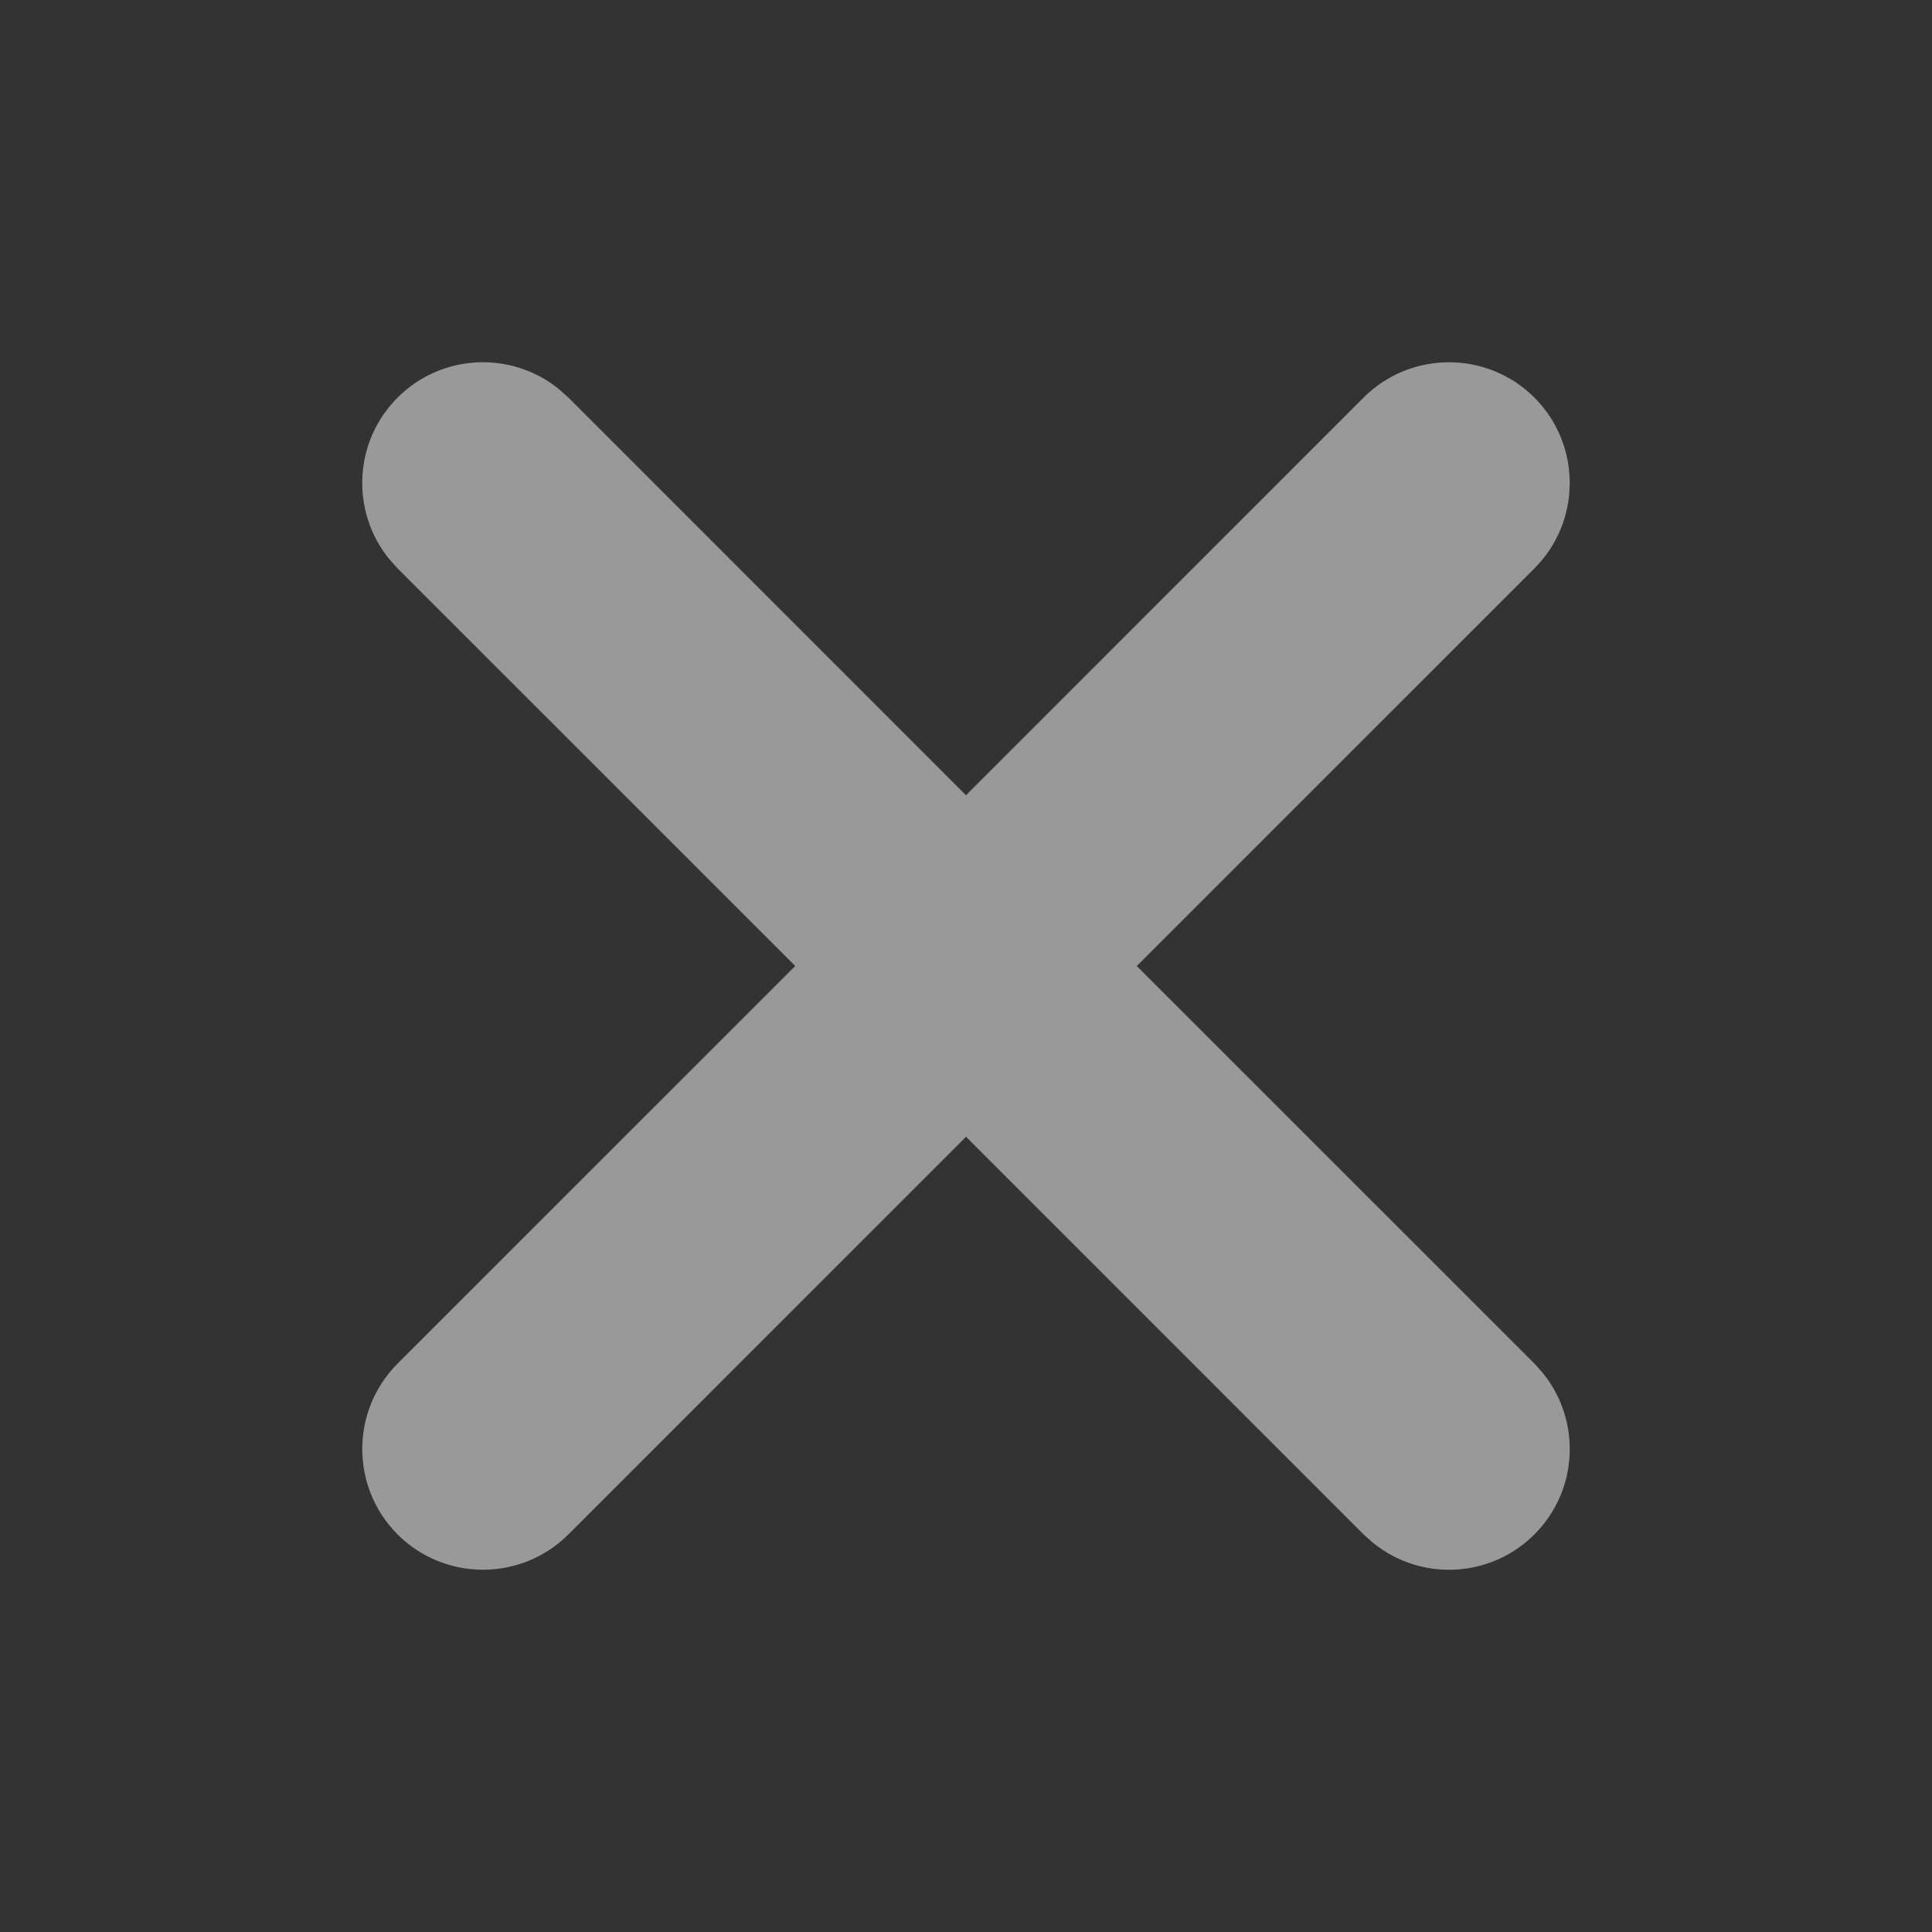 <svg width="24" height="24" viewBox="0 0 24 24" fill="none" xmlns="http://www.w3.org/2000/svg">
<rect x="0" y="0" width="24" height="24" fill="#333333" stroke="none"/>
<path d="M16.939 4.939C17.525 4.354 18.475 4.354 19.061 4.939C19.646 5.525 19.646 6.475 19.061 7.061L14.121 12L19.061 16.939L19.164 17.054C19.644 17.643 19.61 18.512 19.061 19.061C18.512 19.61 17.643 19.644 17.054 19.164L16.939 19.061L12 14.121L7.061 19.061C6.475 19.646 5.525 19.646 4.939 19.061C4.354 18.475 4.354 17.525 4.939 16.939L9.879 12L4.939 7.061L4.836 6.946C4.356 6.357 4.39 5.488 4.939 4.939C5.488 4.39 6.357 4.356 6.946 4.836L7.061 4.939L12 9.879L16.939 4.939Z" fill="white" fill-opacity="0.5"/>
</svg>
